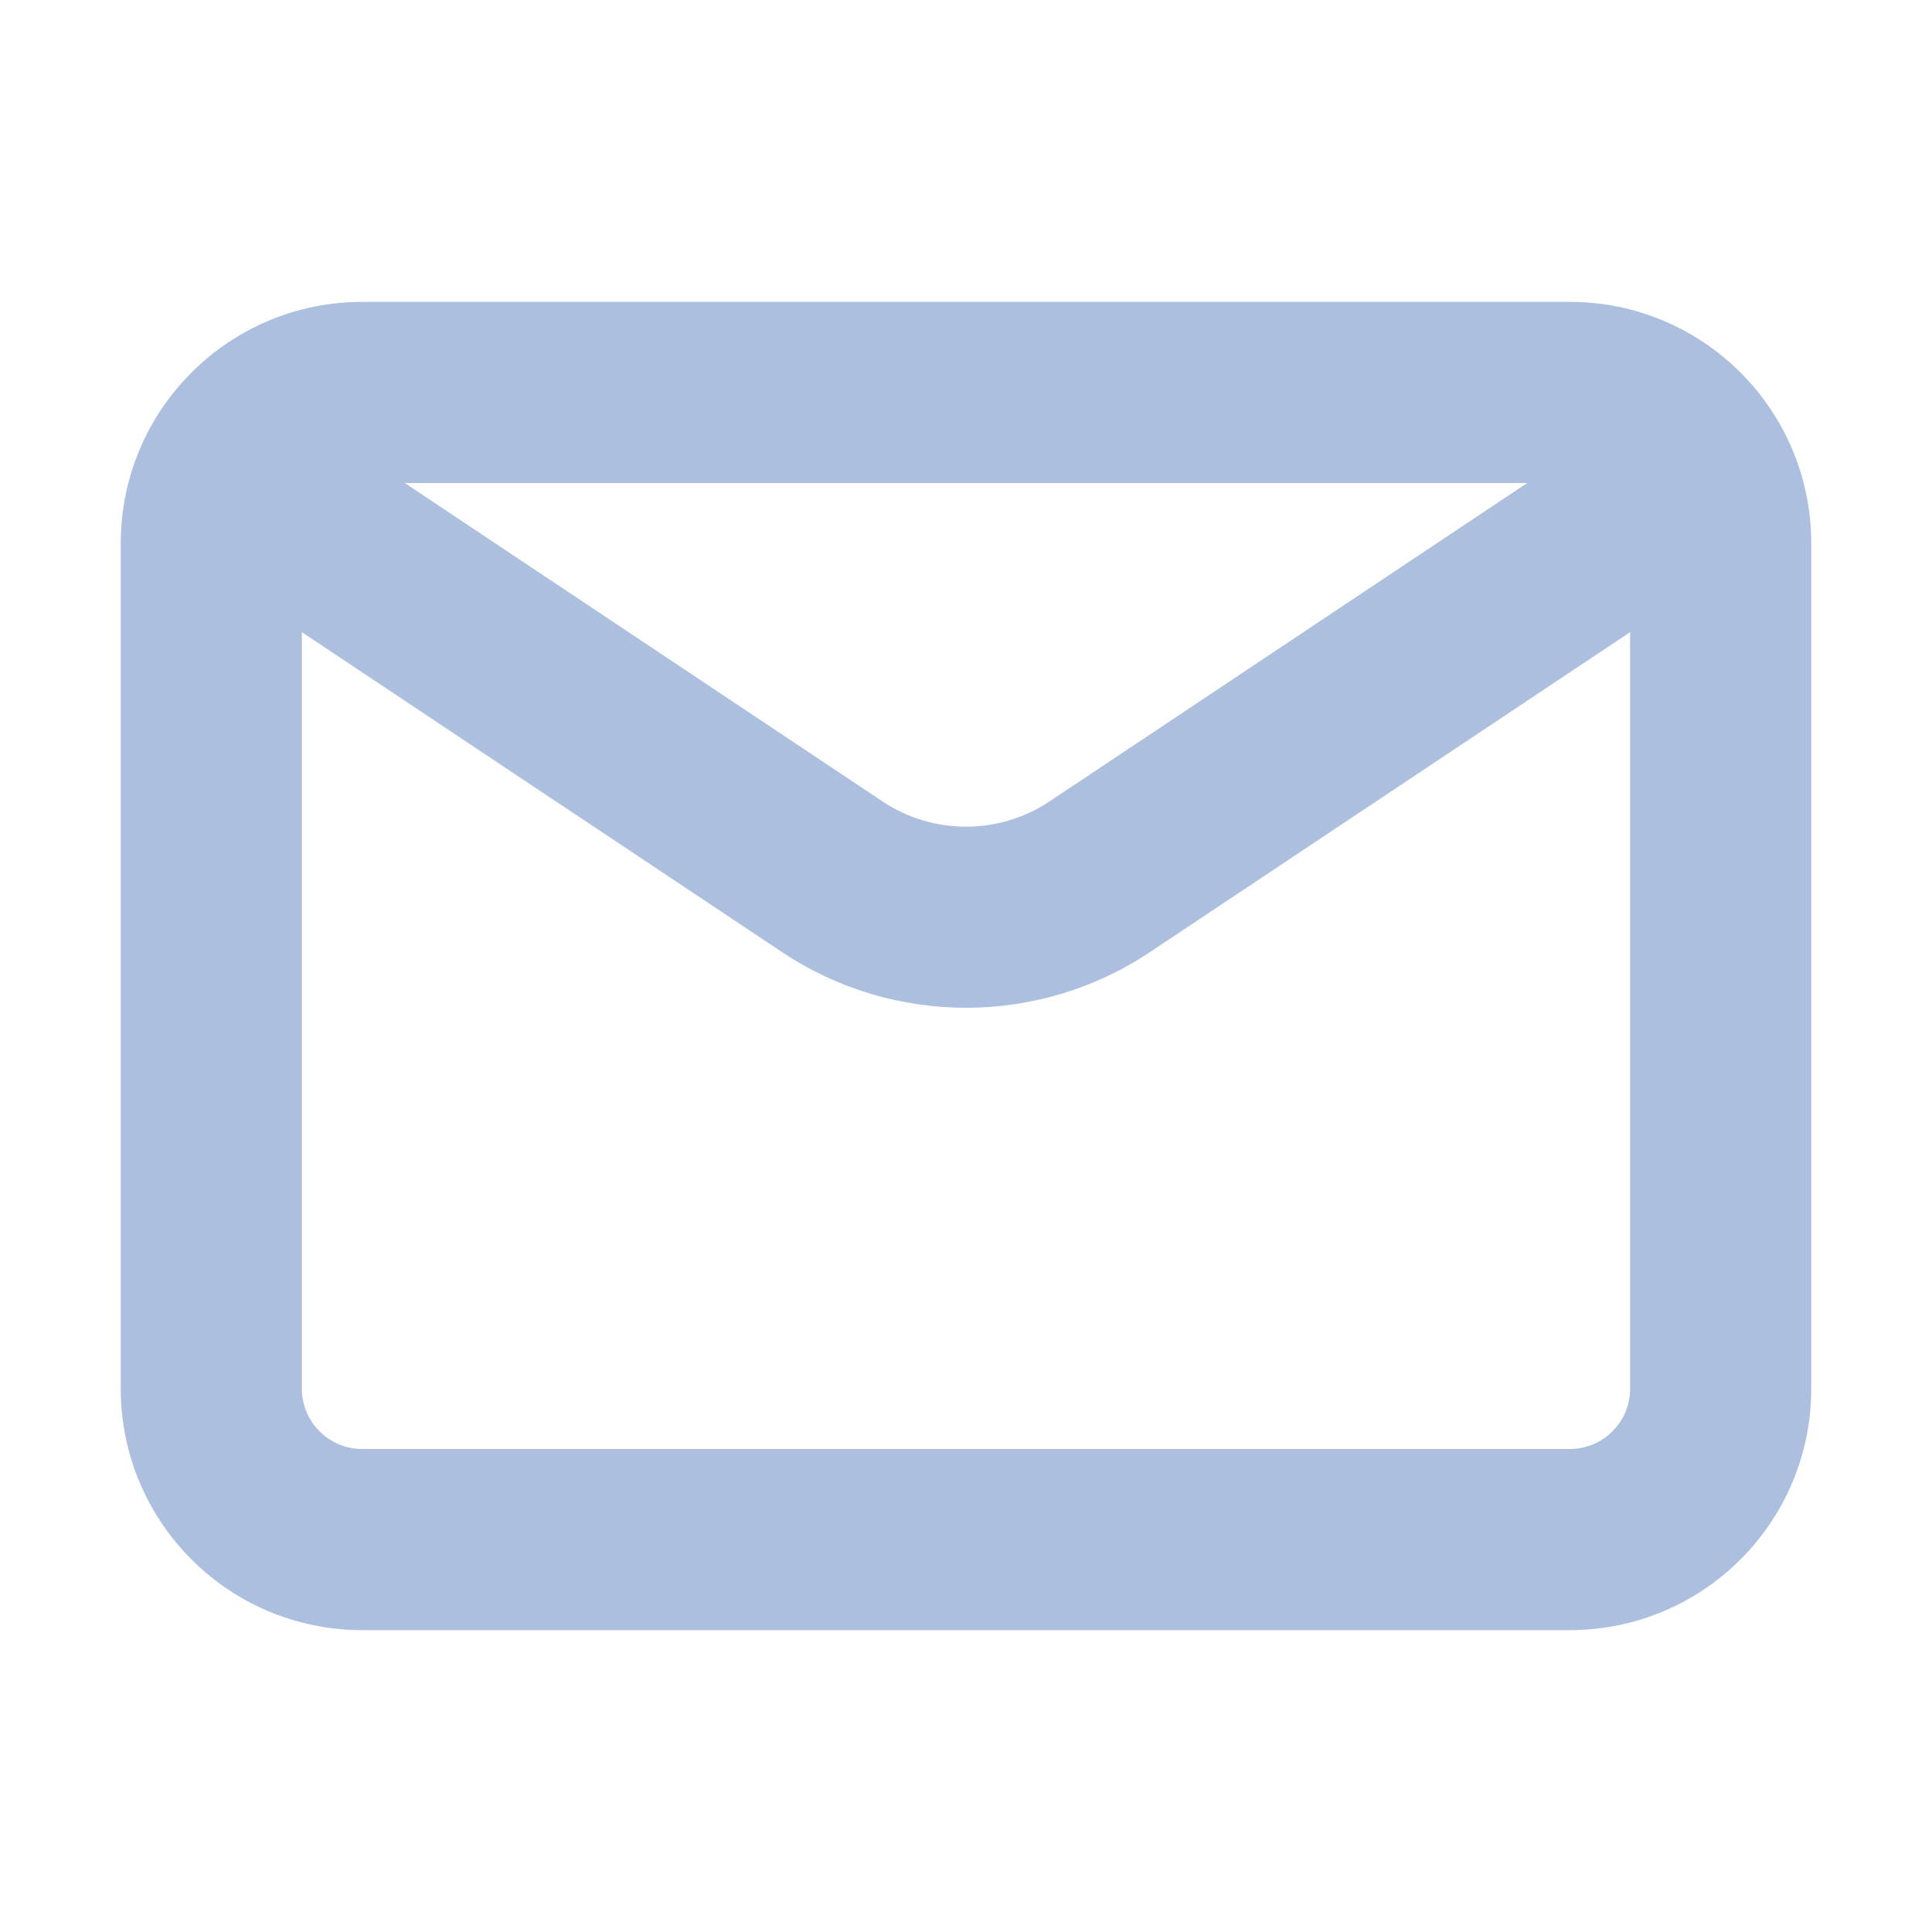 <svg width="16" height="16" viewBox="0 0 16 16" fill="none" xmlns="http://www.w3.org/2000/svg">
<path fill-rule="evenodd" clip-rule="evenodd" d="M12.648 4H3.352L7.307 6.636C7.726 6.916 8.274 6.916 8.693 6.636L12.648 4ZM2.5 5.235V11.5C2.5 11.776 2.724 12 3 12H13C13.276 12 13.5 11.776 13.5 11.5V5.235L9.525 7.884C8.602 8.5 7.398 8.5 6.475 7.884L2.5 5.235ZM15 4.5C15 3.395 14.105 2.5 13 2.5H3C1.895 2.5 1 3.395 1 4.5V11.5C1 12.605 1.895 13.5 3 13.5H13C14.105 13.5 15 12.605 15 11.5V4.5Z" fill="#ADBFDF"/>
</svg>
